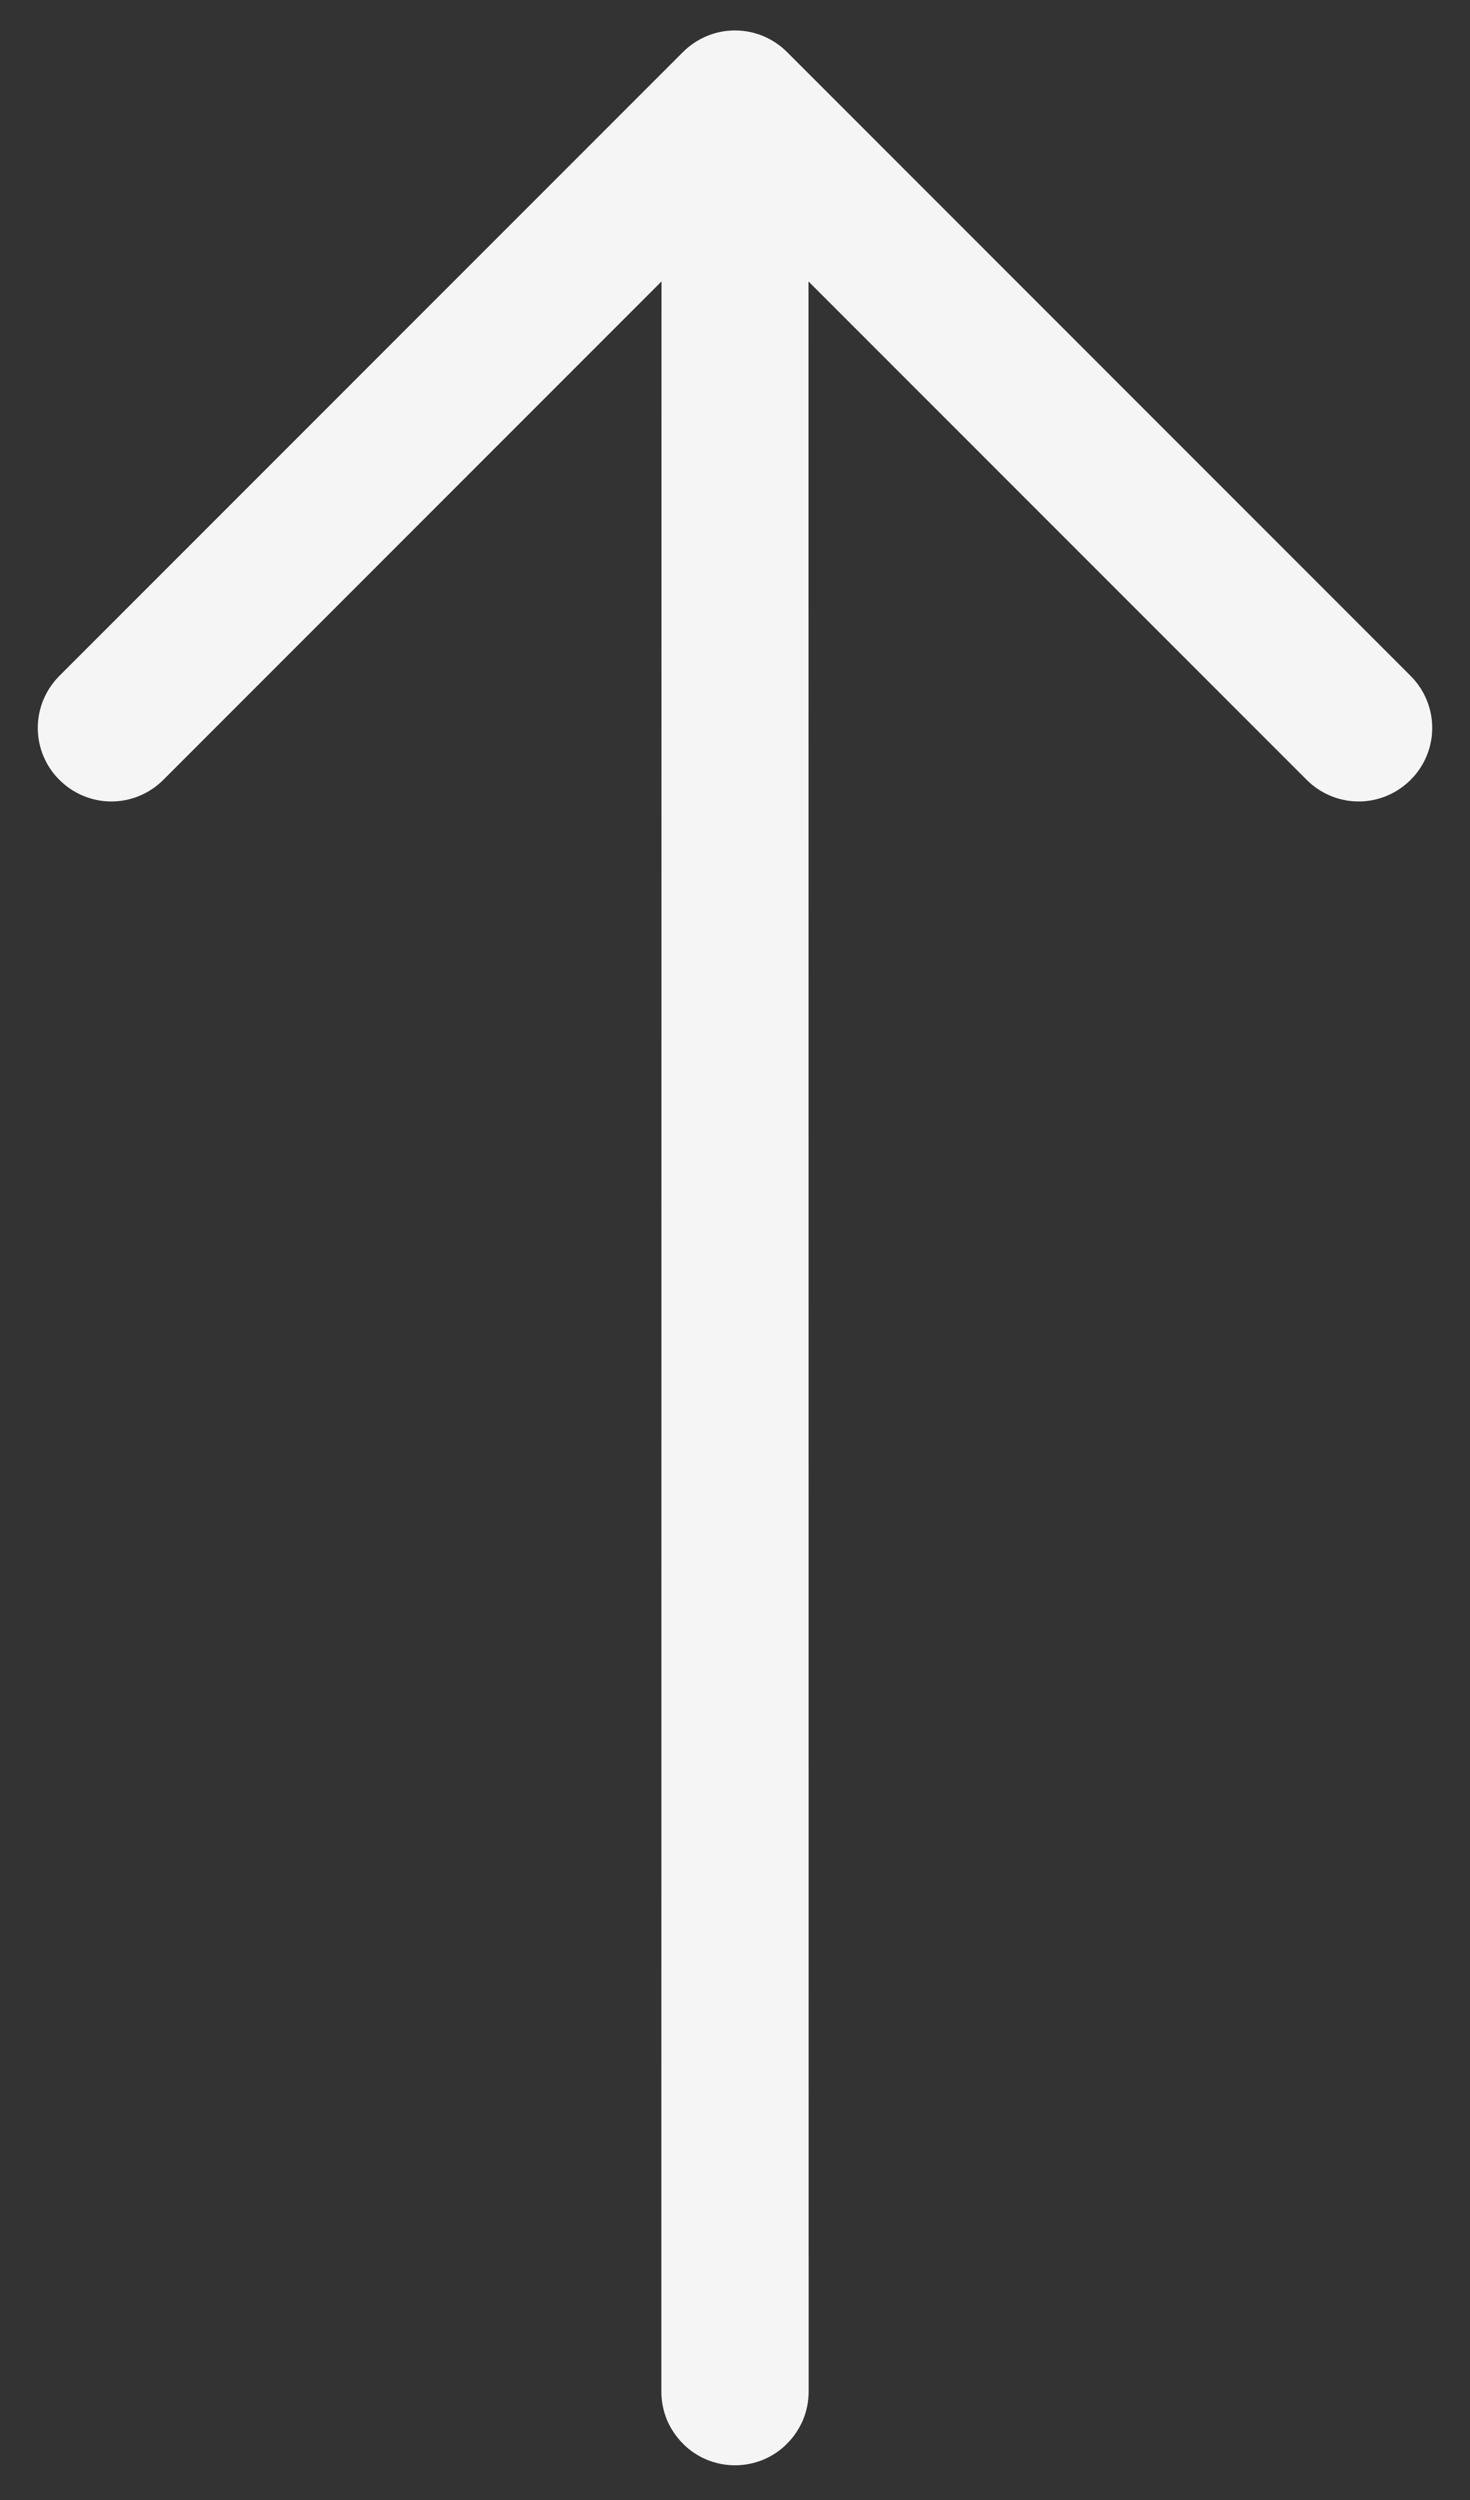 <svg width="10" height="17" viewBox="0 0 10 17" fill="none" xmlns="http://www.w3.org/2000/svg">
<rect x="0" y="0" width="10" height="17" fill="#333333" stroke="none"/>
<path id="arrow-gotop" fill-rule="evenodd" clip-rule="evenodd" d="M4.646 0.354C4.74 0.26 4.867 0.207 5 0.207C5.133 0.207 5.26 0.26 5.354 0.354L9.596 4.596C9.69 4.69 9.743 4.817 9.743 4.95C9.743 5.082 9.69 5.21 9.596 5.303C9.502 5.397 9.375 5.45 9.243 5.45C9.11 5.45 8.983 5.397 8.889 5.303L5.5 1.914L5.501 16.263C5.501 16.329 5.488 16.394 5.463 16.455C5.437 16.516 5.4 16.571 5.354 16.617C5.308 16.664 5.252 16.701 5.192 16.726C5.131 16.751 5.066 16.764 5 16.764C4.934 16.764 4.869 16.751 4.808 16.726C4.748 16.701 4.692 16.664 4.646 16.617C4.6 16.571 4.563 16.516 4.537 16.455C4.512 16.394 4.499 16.329 4.499 16.263L4.5 1.914L1.111 5.303C1.017 5.397 0.89 5.45 0.757 5.45C0.625 5.45 0.498 5.397 0.404 5.303C0.31 5.21 0.257 5.082 0.257 4.95C0.257 4.817 0.31 4.69 0.404 4.596L4.646 0.354Z" fill="#F5F5F5"/>
</svg>
